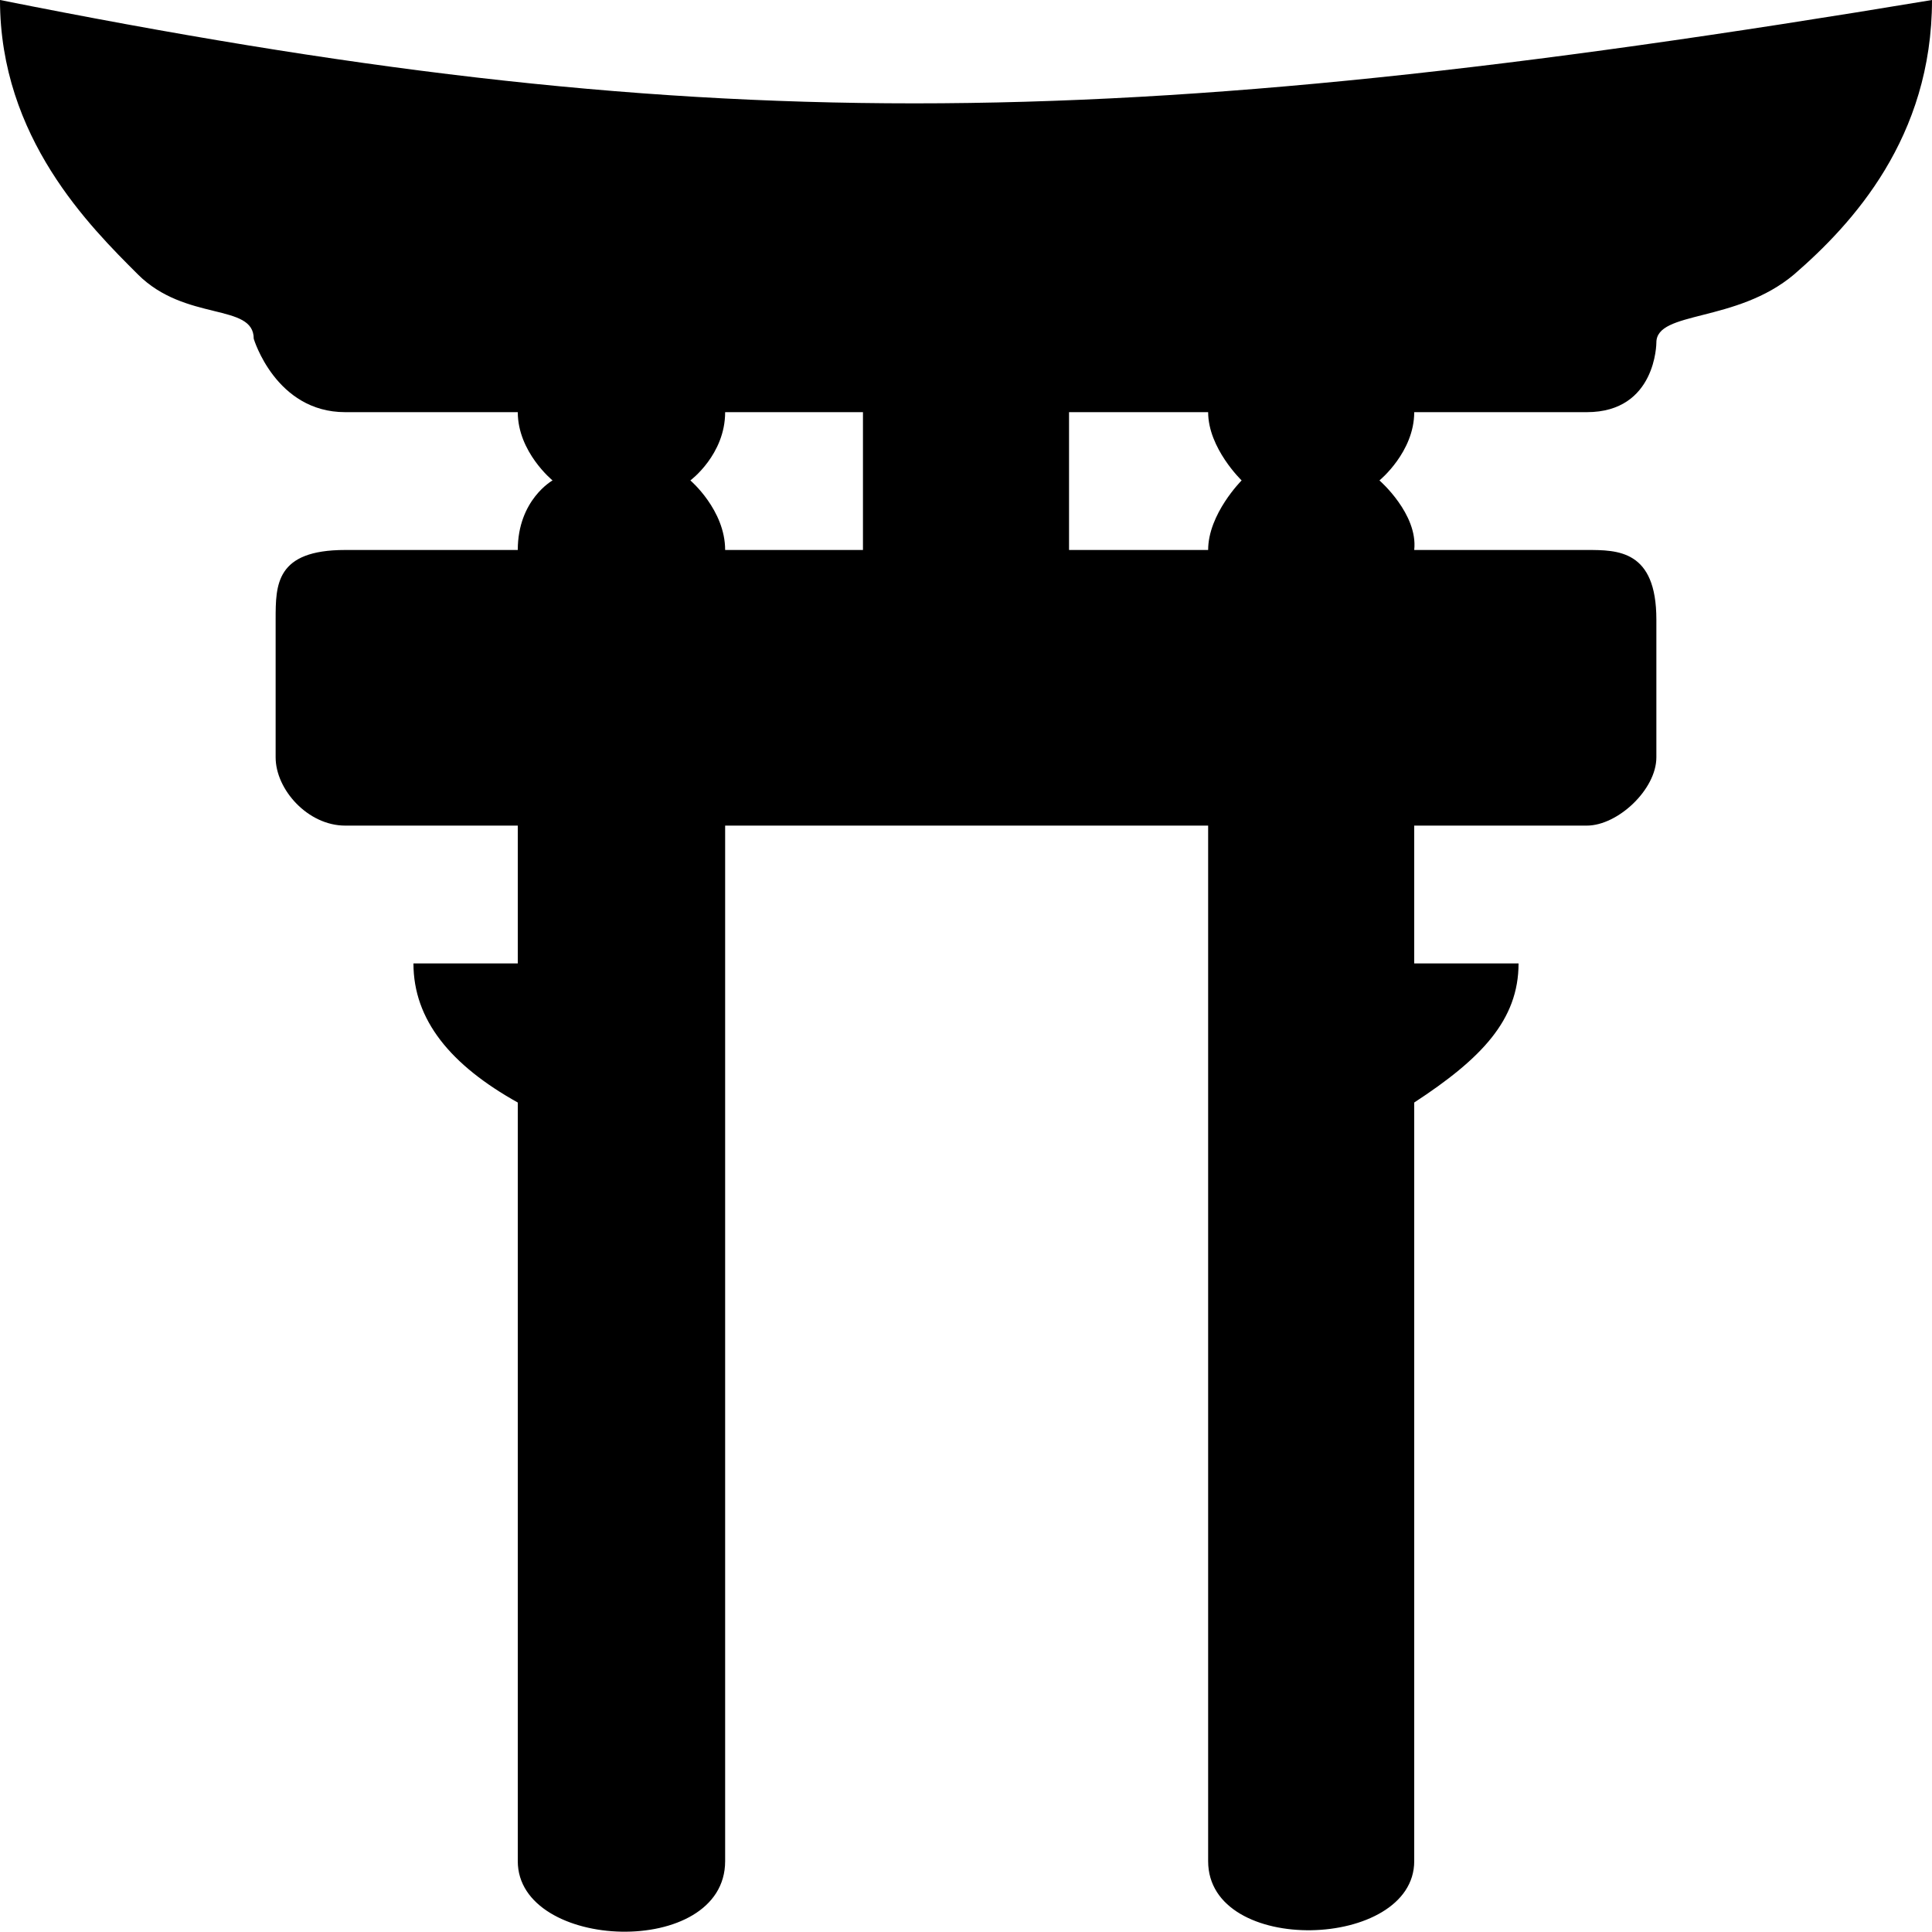 <?xml version="1.0" encoding="UTF-8"?>
<svg version="1.1" xmlns="http://www.w3.org/2000/svg" xmlns:xlink="http://www.w3.org/1999/xlink" x="0" y="0" viewBox="0 0 15 15">
  <path d="M0 0C0 1.07 0.7 1.76 1.07 2.13C1.44 2.5 1.97 2.35 1.97 2.63C1.97 2.63 2.14 3.2 2.68 3.2L4.02 3.2C4.02 3.51 4.29 3.73 4.29 3.73C4.29 3.73 4.02 3.88 4.02 4.27L2.68 4.27C2.14 4.27 2.14 4.54 2.14 4.81C2.14 5.37 2.14 5.88 2.14 5.88C2.14 6.13 2.39 6.41 2.68 6.41C2.97 6.41 4.02 6.41 4.02 6.41L4.02 7.48L3.21 7.48C3.21 7.92 3.5 8.27 4.02 8.56C4.02 8.89 4.02 14.45 4.02 14.45C4.02 15.15 5.63 15.21 5.63 14.45L5.63 6.41L9.38 6.41L9.38 14.45C9.38 15.19 10.98 15.14 10.98 14.45C10.98 14.45 10.98 8.89 10.98 8.56C11.5 8.22 11.79 7.92 11.79 7.48L10.98 7.48L10.98 6.41C10.98 6.41 12.03 6.41 12.32 6.41C12.56 6.41 12.86 6.13 12.86 5.88C12.86 5.88 12.86 5.34 12.86 4.81C12.86 4.27 12.56 4.27 12.32 4.27L10.98 4.27C11.01 3.99 10.71 3.73 10.71 3.73C10.71 3.73 10.98 3.51 10.98 3.2L12.32 3.2C12.86 3.2 12.86 2.66 12.86 2.66C12.86 2.41 13.48 2.51 13.93 2.13C14.38 1.74 15 1.07 15 0C8.57 1.07 5.36 1.07 0 0zM5.63 3.2C5.63 3.2 6.7 3.2 6.7 3.2L6.7 4.27L5.63 4.27C5.63 3.96 5.36 3.73 5.36 3.73C5.36 3.73 5.63 3.53 5.63 3.2zM8.3 3.2L9.38 3.2C9.38 3.48 9.64 3.73 9.64 3.73C9.64 3.73 9.38 3.99 9.38 4.27L8.3 4.27z"/>
</svg>